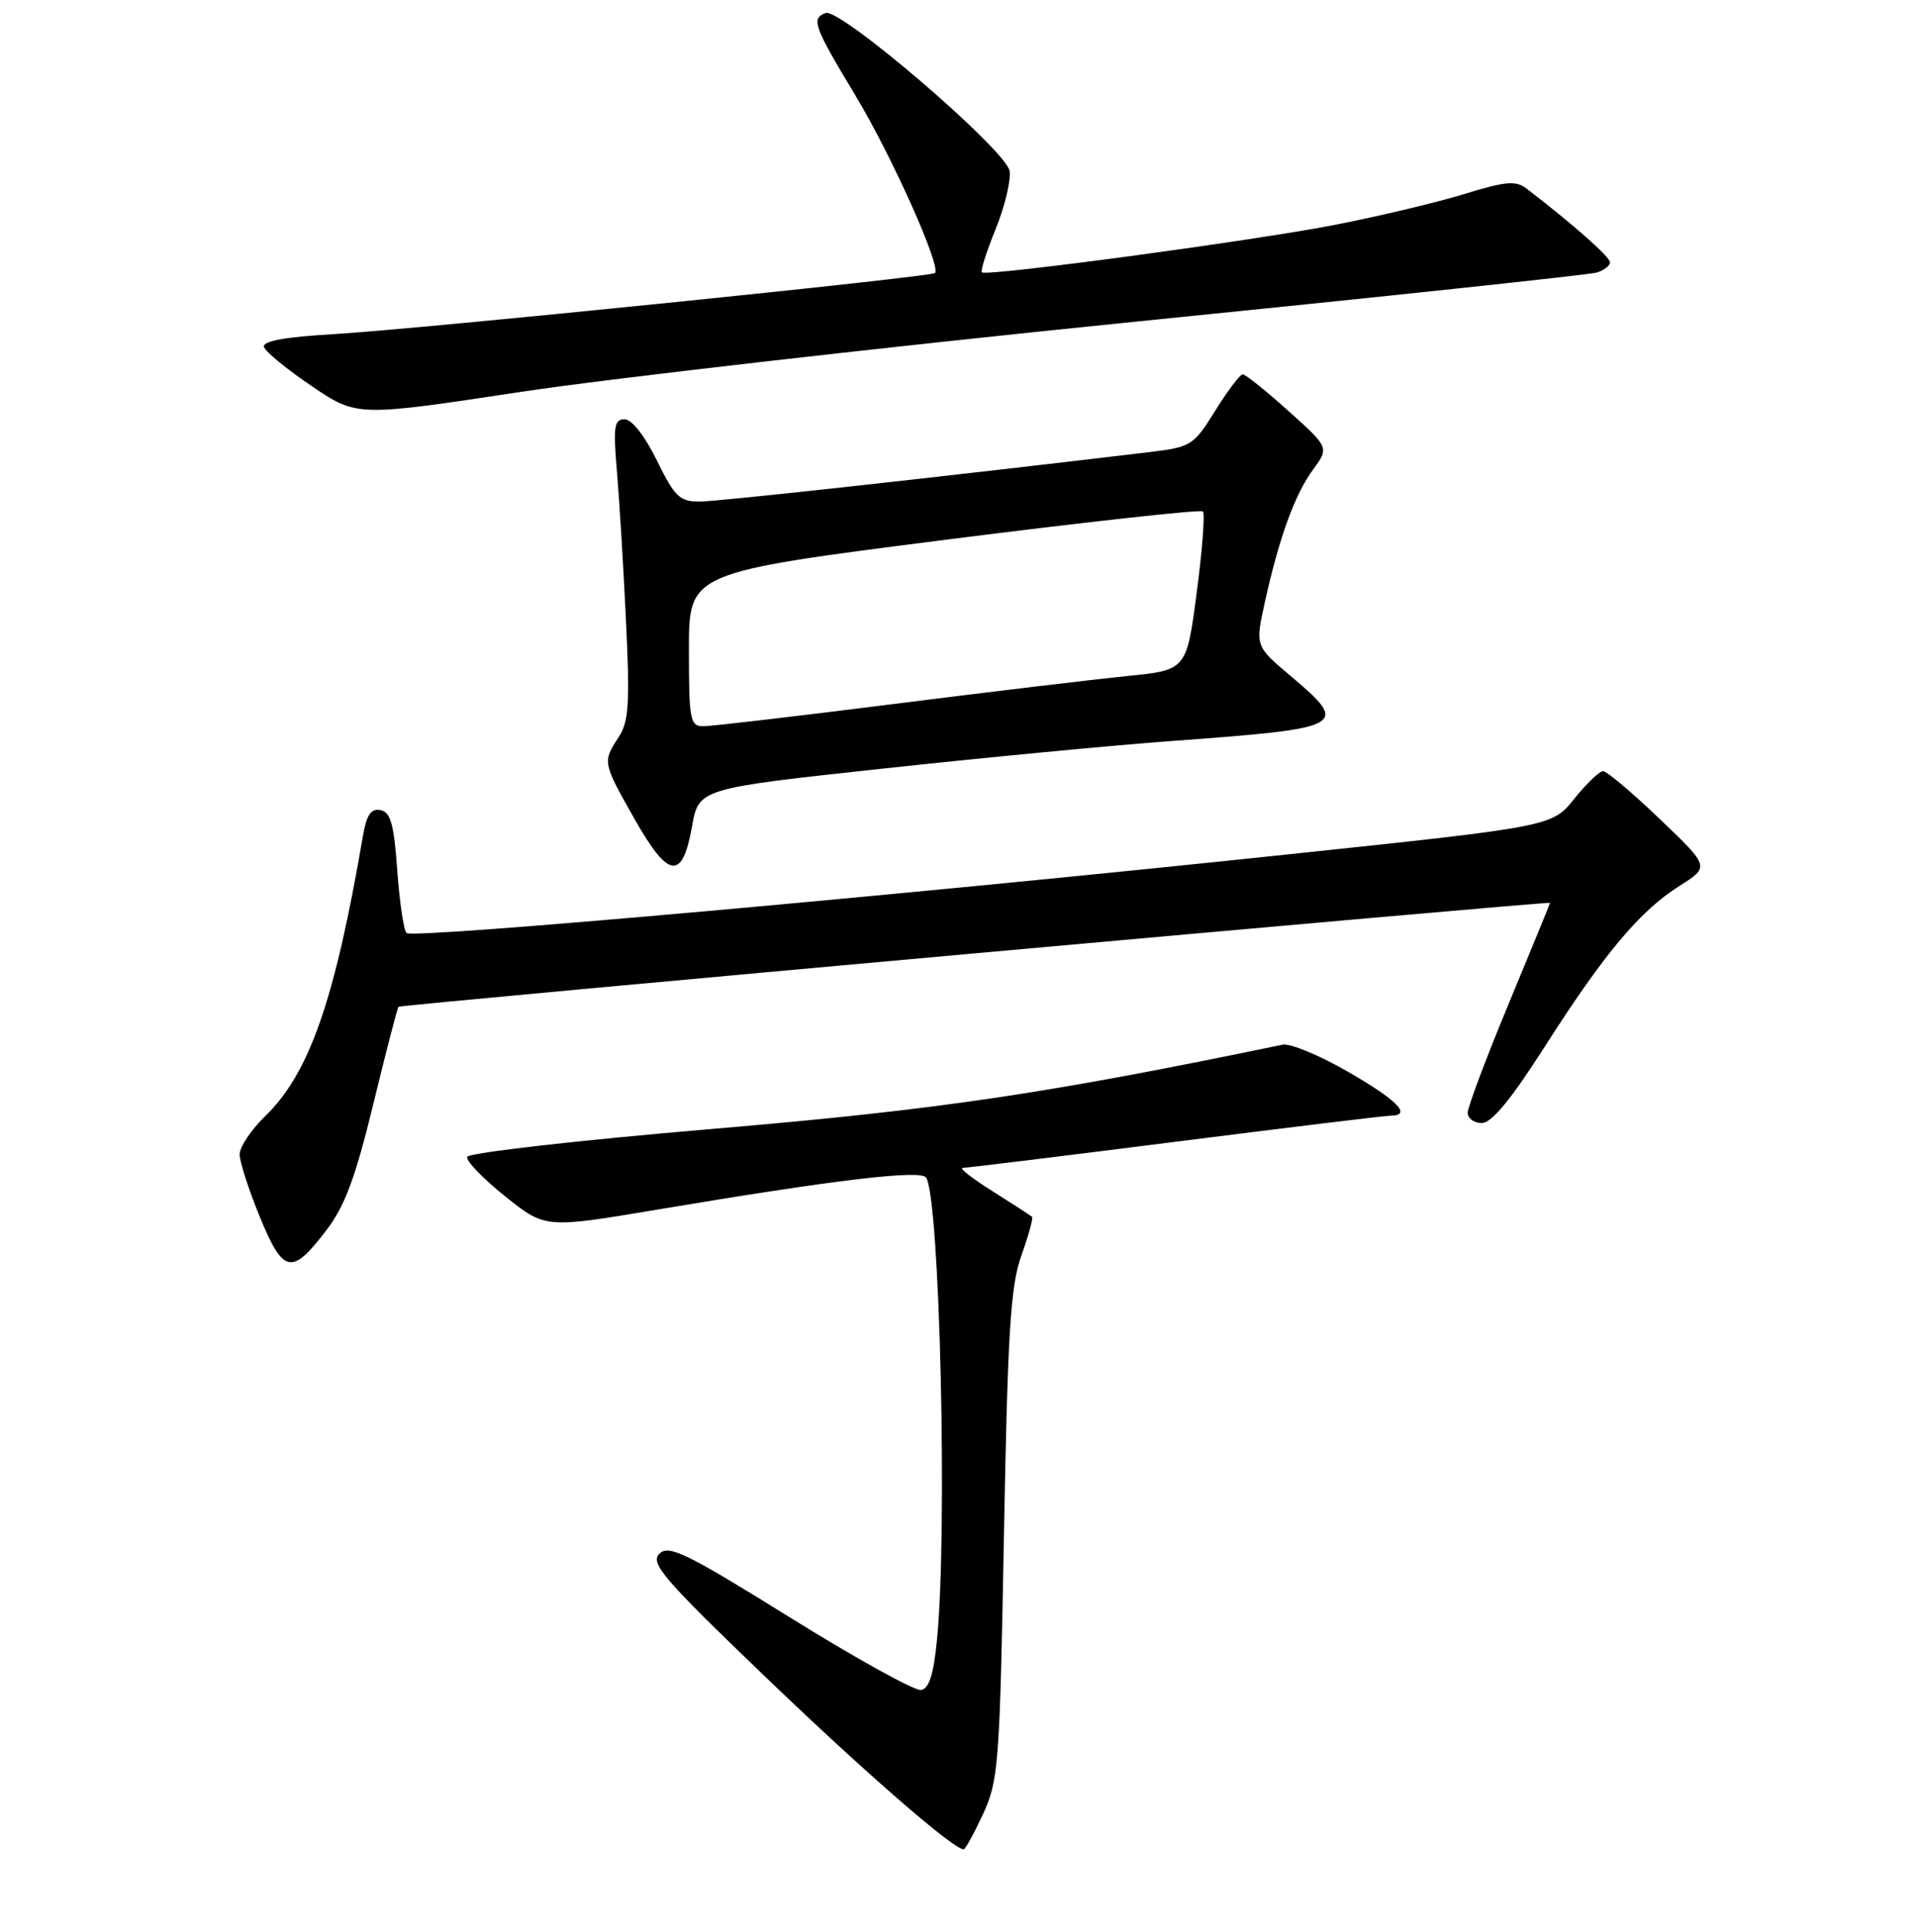 <?xml version="1.0" encoding="UTF-8" standalone="no"?>
<!DOCTYPE svg PUBLIC "-//W3C//DTD SVG 1.1//EN" "http://www.w3.org/Graphics/SVG/1.1/DTD/svg11.dtd" >
<svg xmlns="http://www.w3.org/2000/svg" xmlns:xlink="http://www.w3.org/1999/xlink" version="1.1" viewBox="0 0 256 258">
 <g >
 <path fill="currentColor"
d=" M 131.30 242.25 C 133.35 237.78 133.51 235.60 134.07 205.00 C 134.57 177.70 134.95 171.72 136.41 167.66 C 137.36 164.99 138.00 162.68 137.82 162.52 C 137.64 162.36 135.27 160.83 132.55 159.11 C 129.83 157.40 128.03 156.00 128.55 155.99 C 129.07 155.99 141.88 154.42 157.00 152.50 C 172.12 150.58 185.06 149.01 185.75 149.01 C 188.60 148.99 186.60 146.94 180.05 143.17 C 176.23 140.96 172.29 139.33 171.30 139.53 C 139.61 146.11 125.31 148.23 95.08 150.79 C 77.24 152.30 62.53 153.98 62.38 154.52 C 62.23 155.06 64.51 157.43 67.46 159.79 C 72.81 164.07 72.81 164.07 87.66 161.58 C 111.74 157.54 123.00 156.20 123.68 157.29 C 125.51 160.25 126.55 204.44 125.13 218.99 C 124.68 223.64 124.07 225.55 123.00 225.73 C 122.17 225.87 114.30 221.51 105.50 216.04 C 91.58 207.39 89.31 206.28 88.05 207.53 C 86.79 208.78 88.58 210.87 101.96 223.73 C 115.33 236.59 127.29 247.00 128.68 247.00 C 128.92 247.00 130.09 244.86 131.30 242.25 Z  M 43.59 164.31 C 46.06 161.08 47.47 157.27 49.86 147.43 C 51.56 140.44 53.07 134.61 53.22 134.47 C 53.53 134.19 207.00 120.34 207.00 120.59 C 207.00 120.68 204.52 126.71 201.50 134.00 C 198.47 141.29 196.00 147.87 196.00 148.63 C 196.00 149.38 196.85 150.00 197.89 150.00 C 199.20 150.00 201.80 146.83 206.32 139.75 C 214.26 127.31 219.01 121.65 224.31 118.31 C 228.32 115.77 228.32 115.77 221.65 109.39 C 217.97 105.87 214.57 103.00 214.08 103.00 C 213.59 103.00 211.86 104.66 210.23 106.69 C 207.27 110.39 207.27 110.39 171.88 114.13 C 120.06 119.62 55.09 125.42 54.29 124.62 C 53.91 124.24 53.35 120.46 53.05 116.22 C 52.61 110.05 52.16 108.46 50.81 108.20 C 49.54 107.96 48.95 108.83 48.46 111.69 C 44.71 133.62 41.31 143.37 35.41 149.08 C 33.54 150.90 32.00 153.20 32.00 154.18 C 32.00 155.16 33.21 158.91 34.69 162.52 C 37.83 170.16 38.96 170.39 43.59 164.31 Z  M 92.41 110.41 C 93.31 105.32 93.31 105.32 117.91 102.66 C 131.43 101.19 148.80 99.53 156.50 98.97 C 179.84 97.26 180.31 97.00 172.31 90.25 C 167.62 86.29 167.62 86.29 168.92 80.39 C 170.83 71.77 172.91 66.04 175.35 62.72 C 177.50 59.78 177.50 59.78 172.06 54.89 C 169.07 52.20 166.32 50.00 165.96 50.00 C 165.60 50.00 163.94 52.18 162.29 54.85 C 159.37 59.54 159.09 59.71 153.39 60.40 C 125.46 63.73 95.95 66.98 93.46 66.99 C 90.76 67.00 90.11 66.38 87.72 61.50 C 86.11 58.22 84.37 56.00 83.41 56.00 C 82.03 56.00 81.88 56.97 82.37 62.75 C 82.69 66.46 83.24 75.46 83.59 82.75 C 84.13 94.00 83.98 96.38 82.61 98.47 C 80.45 101.77 80.46 101.84 84.75 109.41 C 89.27 117.39 91.12 117.63 92.41 110.41 Z  M 151.50 42.98 C 184.50 39.66 212.29 36.70 213.25 36.40 C 214.21 36.11 215.00 35.49 215.00 35.03 C 215.00 34.31 209.98 29.88 203.82 25.16 C 202.43 24.10 201.02 24.22 195.60 25.90 C 192.01 27.01 184.21 28.87 178.28 30.03 C 167.46 32.15 131.83 36.94 131.12 36.38 C 130.91 36.21 131.73 33.62 132.95 30.62 C 134.17 27.63 135.01 24.13 134.83 22.86 C 134.44 20.11 112.19 1.00 110.25 1.74 C 108.29 2.48 108.65 3.48 114.25 12.78 C 119.07 20.78 125.72 35.63 124.86 36.47 C 124.31 37.00 55.89 43.96 44.70 44.62 C 37.98 45.01 35.01 45.56 35.25 46.35 C 35.45 46.98 38.32 49.34 41.64 51.58 C 47.67 55.66 47.67 55.66 69.58 52.34 C 81.64 50.52 118.50 46.31 151.50 42.98 Z  M 92.00 86.73 C 92.00 76.47 92.00 76.47 126.06 72.12 C 144.79 69.74 160.35 68.02 160.64 68.31 C 160.93 68.60 160.56 73.48 159.81 79.17 C 158.45 89.50 158.45 89.50 150.48 90.30 C 146.09 90.74 132.01 92.43 119.18 94.05 C 106.36 95.67 95.00 97.00 93.93 97.00 C 92.15 97.00 92.00 96.21 92.00 86.73 Z "/>
</g>
</svg>